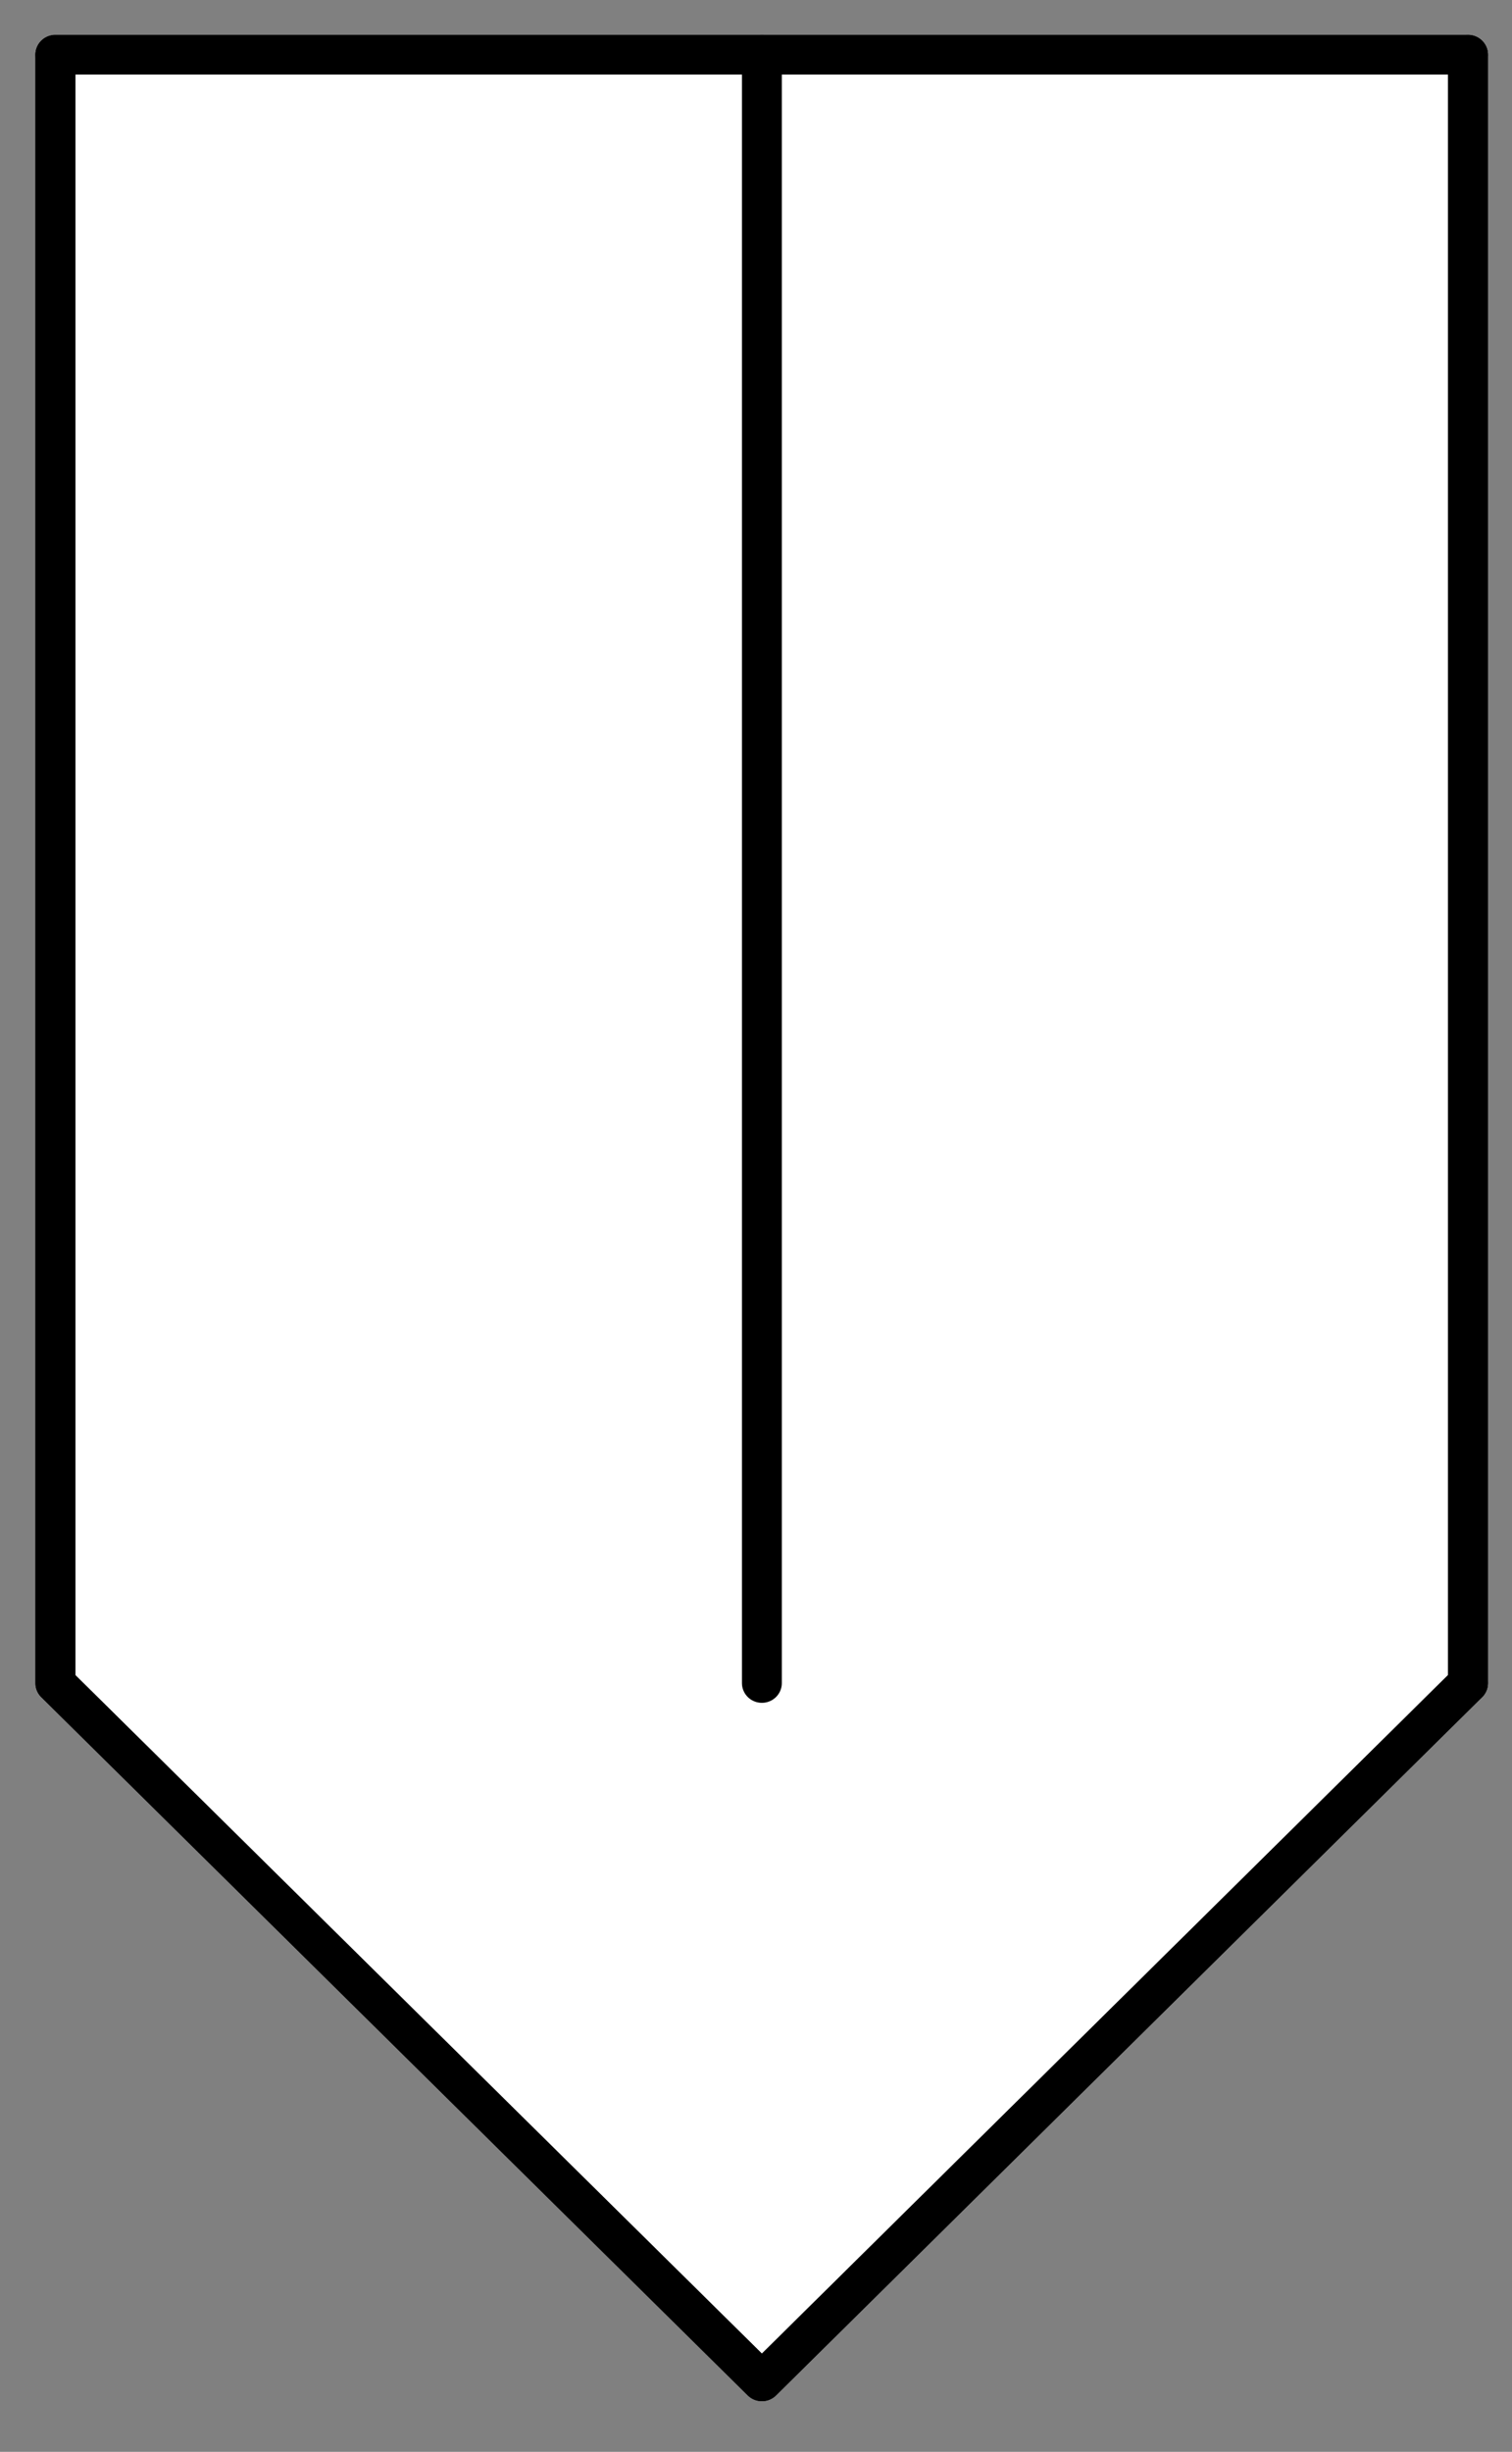 <?xml version="1.0" encoding="UTF-8"?>
<!--
/*******************************************************************************
* Copyright (c) 2010-2018 ITER Organization.
* All rights reserved. This program and the accompanying materials
* are made available under the terms of the Eclipse Public License v1.0
* which accompanies this distribution, and is available at
* http://www.eclipse.org/legal/epl-v10.html
******************************************************************************/
-->
<svg xmlns="http://www.w3.org/2000/svg" xmlns:xlink="http://www.w3.org/1999/xlink" width="29pt" height="47pt" viewBox="0 0 29 47" version="1.1">
<rect x="0" y="0" width="29" height="47" fill="#808080" stroke="none"/>
<g id="surface1">
<path style=" stroke:none;fill-rule:evenodd;fill:rgb(100%,100%,100%);fill-opacity:1;" d="M 28.156 1.051 L 1.062 1.051 L 1.062 32.27 L 14.613 45.656 L 28.156 32.27 Z M 28.156 1.051 "/>
<path style="fill:none;stroke-width:0.72;stroke-linecap:round;stroke-linejoin:round;stroke:rgb(0%,0%,0%);stroke-opacity:1;stroke-miterlimit:3;" d="M 0 44.521 L 25.512 44.521 " transform="matrix(1.062,0,0,1.049,1.062,-45.657)"/>
<path style="fill:none;stroke-width:0.72;stroke-linecap:round;stroke-linejoin:round;stroke:rgb(0%,0%,0%);stroke-opacity:1;stroke-miterlimit:3;" d="M 25.512 2.002 L 0 2.002 L 0 31.759 L 12.76 44.519 L 25.512 31.759 Z M 25.512 2.002 " transform="matrix(1.062,0,0,1.049,1.062,-1.049)"/>
<path style="fill:none;stroke-width:0.72;stroke-linecap:round;stroke-linejoin:round;stroke:rgb(0%,0%,0%);stroke-opacity:1;stroke-miterlimit:3;" d="M 0 2.002 L 0 31.759 L 12.76 44.519 L 25.512 31.759 " transform="matrix(1.062,0,0,1.049,1.062,-1.049)"/>
<path style="fill:none;stroke-width:0.72;stroke-linecap:round;stroke-linejoin:round;stroke:rgb(0%,0%,0%);stroke-opacity:1;stroke-miterlimit:3;" d="M -0.001 44.519 L -0.001 14.761 " transform="matrix(1.062,0,0,1.049,14.614,-14.436)"/>
<path style="fill:none;stroke-width:0.72;stroke-linecap:round;stroke-linejoin:round;stroke:rgb(0%,0%,0%);stroke-opacity:1;stroke-miterlimit:3;" d="M 0 14.761 L 0 44.519 " transform="matrix(1.062,0,0,1.049,28.156,-14.436)"/>
</g>
</svg>
